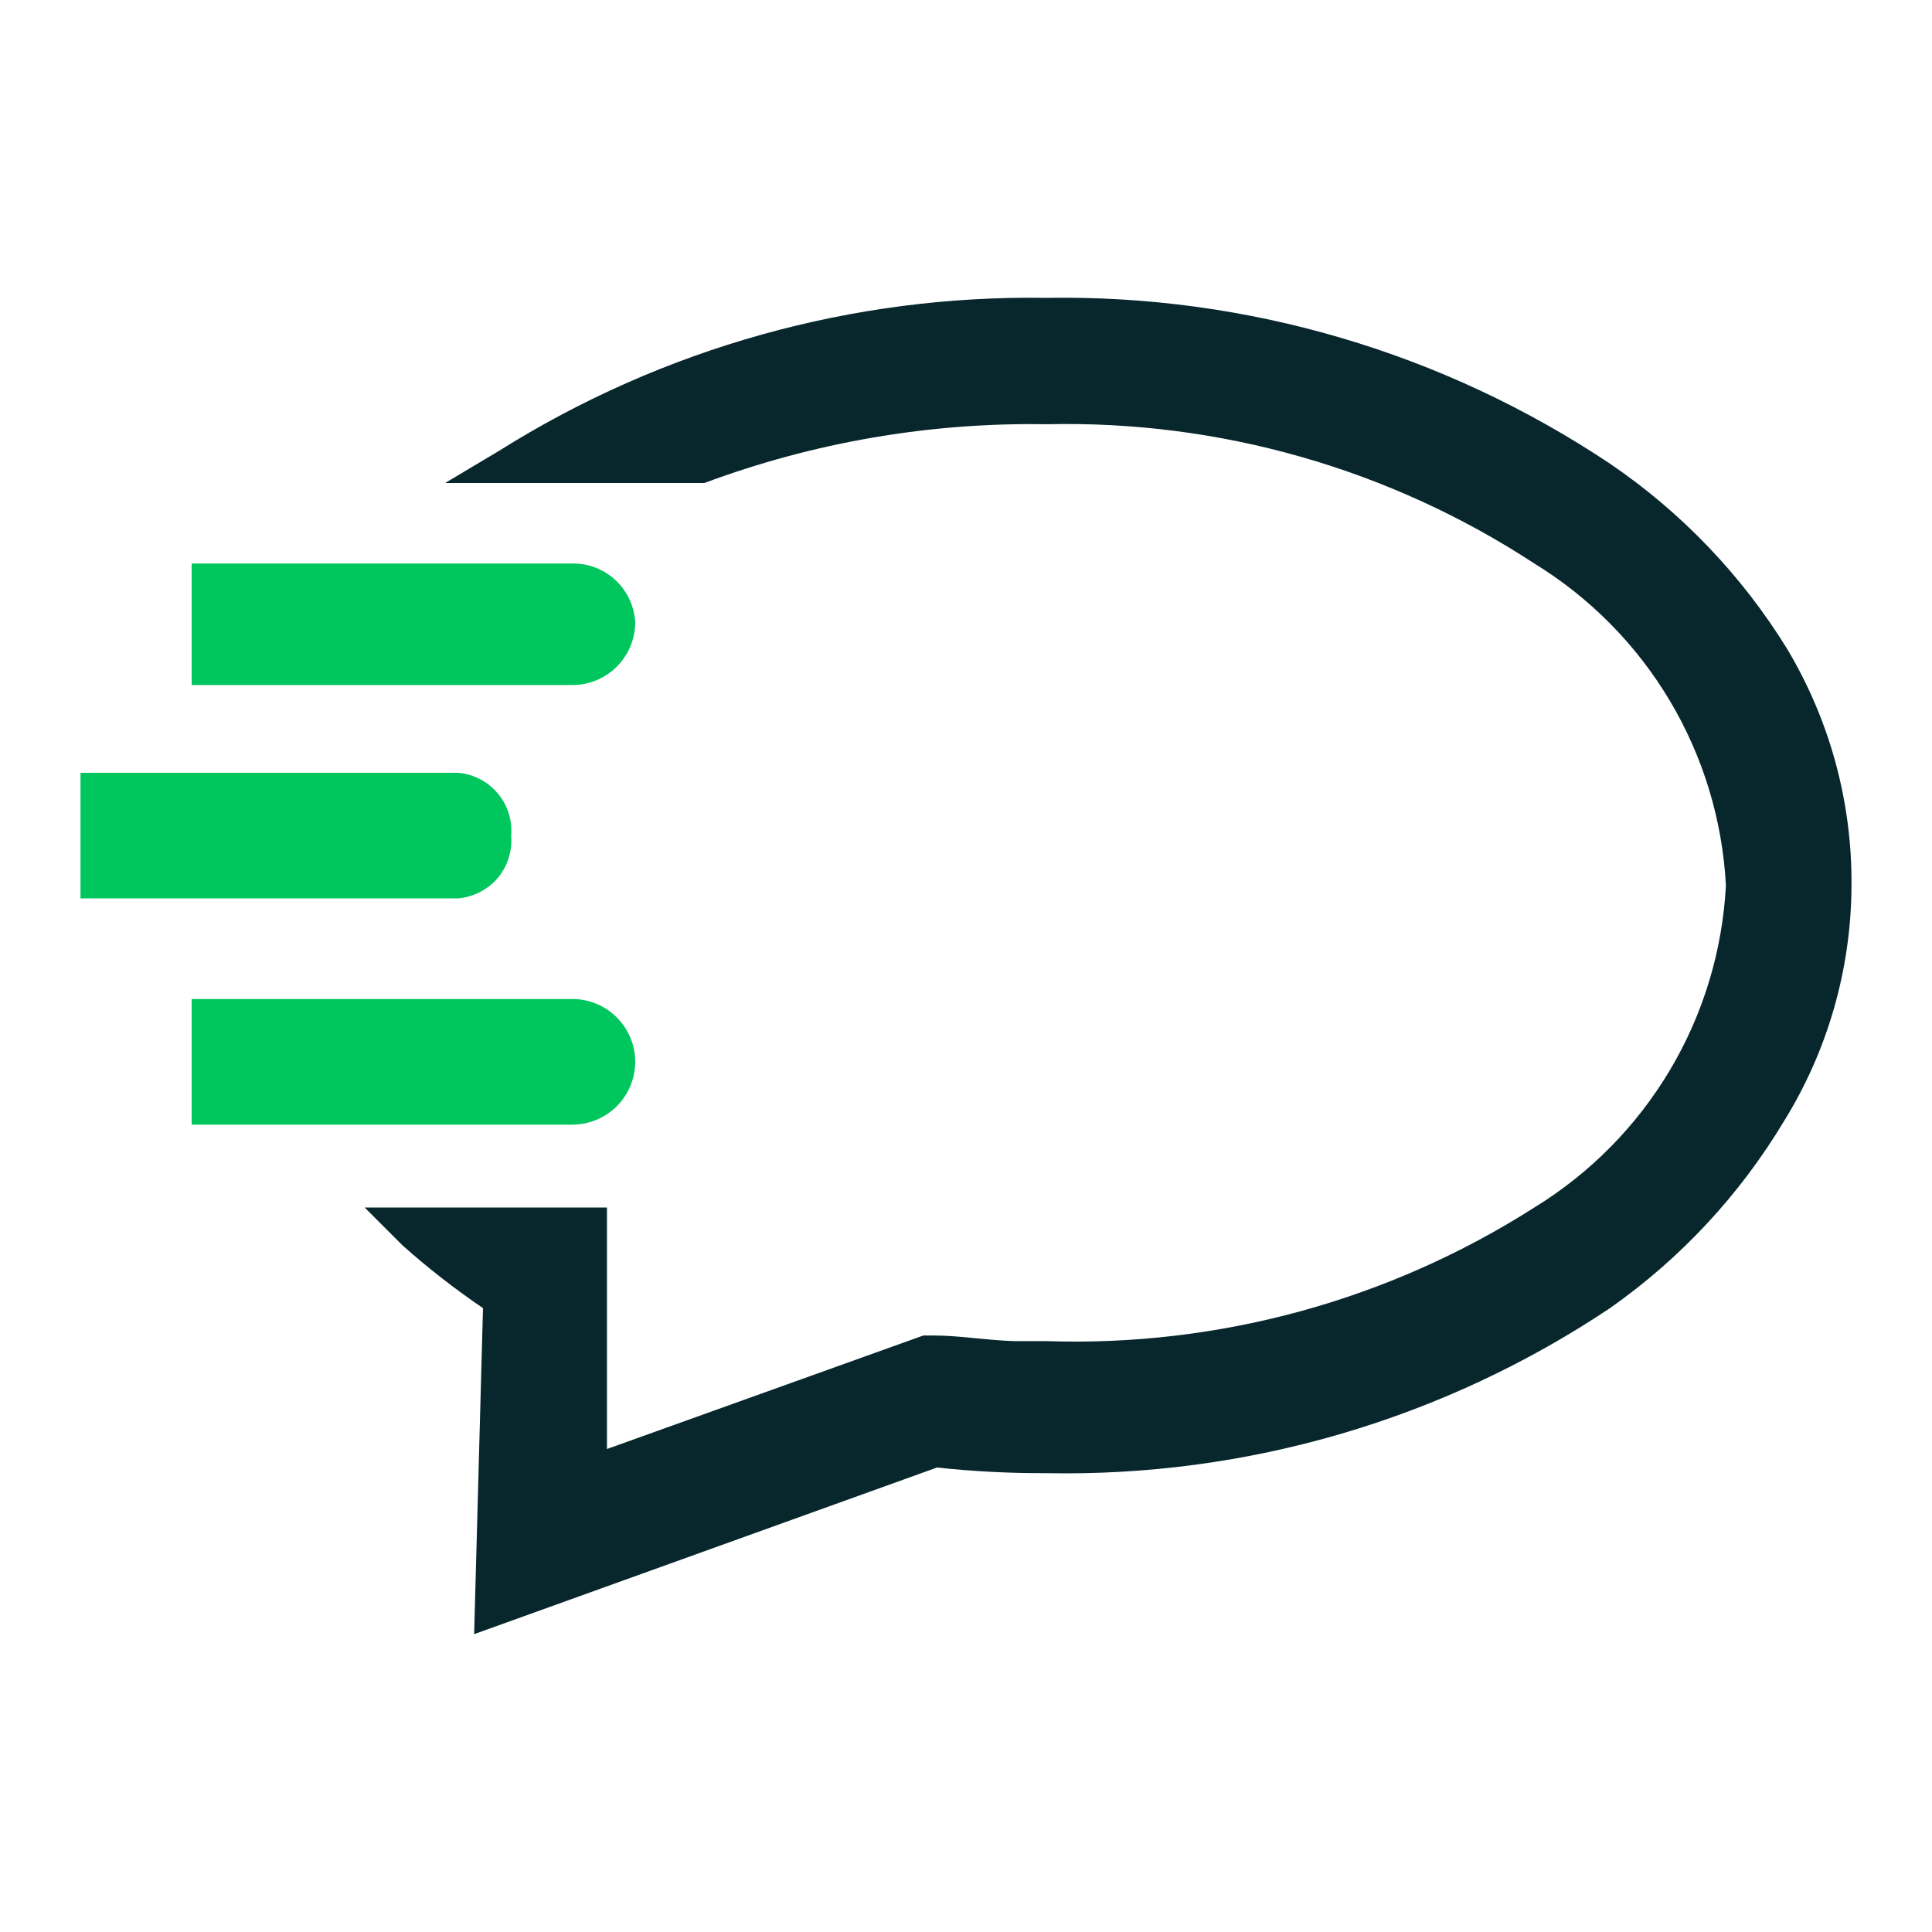 <?xml version="1.0" encoding="UTF-8" standalone="no"?>
<svg
   xmlns:dc="http://purl.org/dc/elements/1.1/"
   xmlns:cc="http://creativecommons.org/ns#"
   xmlns:rdf="http://www.w3.org/1999/02/22-rdf-syntax-ns#"
   xmlns:svg="http://www.w3.org/2000/svg"
   xmlns="http://www.w3.org/2000/svg"
   xmlns:sodipodi="http://sodipodi.sourceforge.net/DTD/sodipodi-0.dtd"
   xmlns:inkscape="http://www.inkscape.org/namespaces/inkscape"
   width="24"
   height="24"
   viewBox="0 0 24 24"
   fill="none"
   version="1.1"
   id="svg10"
   sodipodi:docname="in-sms-color.svg"
   inkscape:version="1.0.2 (e86c870879, 2021-01-15)">
  <defs
     id="defs14" />
  <sodipodi:namedview
     pagecolor="#ffffff"
     bordercolor="#666666"
     borderopacity="1"
     objecttolerance="10"
     gridtolerance="10"
     guidetolerance="10"
     inkscape:pageopacity="0"
     inkscape:pageshadow="2"
     inkscape:window-width="1920"
     inkscape:window-height="1016"
     id="namedview12"
     showgrid="false"
     inkscape:zoom="16.666667"
     inkscape:cx="-4.8623248"
     inkscape:cy="14.356255"
     inkscape:window-x="0"
     inkscape:window-y="0"
     inkscape:window-maximized="1"
     inkscape:current-layer="svg10" />
  <path
     d="m 23,11 c -0.004,1.036 -0.294,2.05 -0.84,2.93 -0.55,0.916 -1.286,1.706 -2.16,2.32 -2.069,1.383 -4.512,2.099 -7,2.05 -0.454,0.002 -0.908,-0.021 -1.36,-0.07 l -5.75,2.07 0.11,-4.05 c -0.35,-0.238 -0.684,-0.498 -1,-0.78 l -0.47,-0.47 h 0.66 2.11 0.24 v 3 l 3.93,-1.41 h 0.13 c 0.32,0 0.66,0.06 1,0.07 H 13 c 2.141,0.071 4.254,-0.508 6.06,-1.66 0.691,-0.424 1.269,-1.009 1.684,-1.706 0.415,-0.697 0.653,-1.484 0.696,-2.294 C 21.397,10.19 21.159,9.403 20.744,8.706 20.329,8.009 19.751,7.424 19.06,7 17.262,5.823 15.149,5.22 13,5.27 11.55,5.246 10.109,5.494 8.75,6 h -0.09 -3.13 l 0.67,-0.4 C 8.235,4.322 10.597,3.662 13,3.7 c 2.489,-0.041 4.93,0.678 7,2.06 0.887,0.603 1.637,1.387 2.2,2.3 0.531,0.888 0.808,1.905 0.8,2.94 z"
     fill="#07272d"
     id="path2" />
  <path
     id="path4"
     d="M 2.381 7 L 2.381 8.51 L 7.109 8.51 C 7.316 8.51 7.516 8.428 7.662 8.281 C 7.808 8.135 7.891 7.937 7.891 7.73 C 7.88 7.532 7.792 7.343 7.646 7.207 C 7.501 7.071 7.309 6.997 7.109 7 L 2.381 7 z M 1 9.6 L 1 11.16 L 5.689 11.16 C 5.784 11.153 5.876 11.125 5.961 11.082 C 6.045 11.039 6.12 10.981 6.182 10.908 C 6.243 10.836 6.29 10.751 6.318 10.66 C 6.347 10.57 6.358 10.475 6.35 10.381 C 6.358 10.286 6.347 10.19 6.318 10.1 C 6.29 10.009 6.243 9.926 6.182 9.854 C 6.12 9.781 6.045 9.721 5.961 9.678 C 5.876 9.634 5.784 9.607 5.689 9.6 L 1 9.6 z M 2.381 12.41 L 2.381 13.971 L 7.109 13.971 C 7.316 13.971 7.516 13.888 7.662 13.742 C 7.808 13.596 7.891 13.396 7.891 13.189 C 7.891 12.983 7.808 12.785 7.662 12.639 C 7.516 12.492 7.316 12.41 7.109 12.41 L 2.381 12.41 z "
     style="fill:#00c65e;fill-opacity:1" />
</svg>
